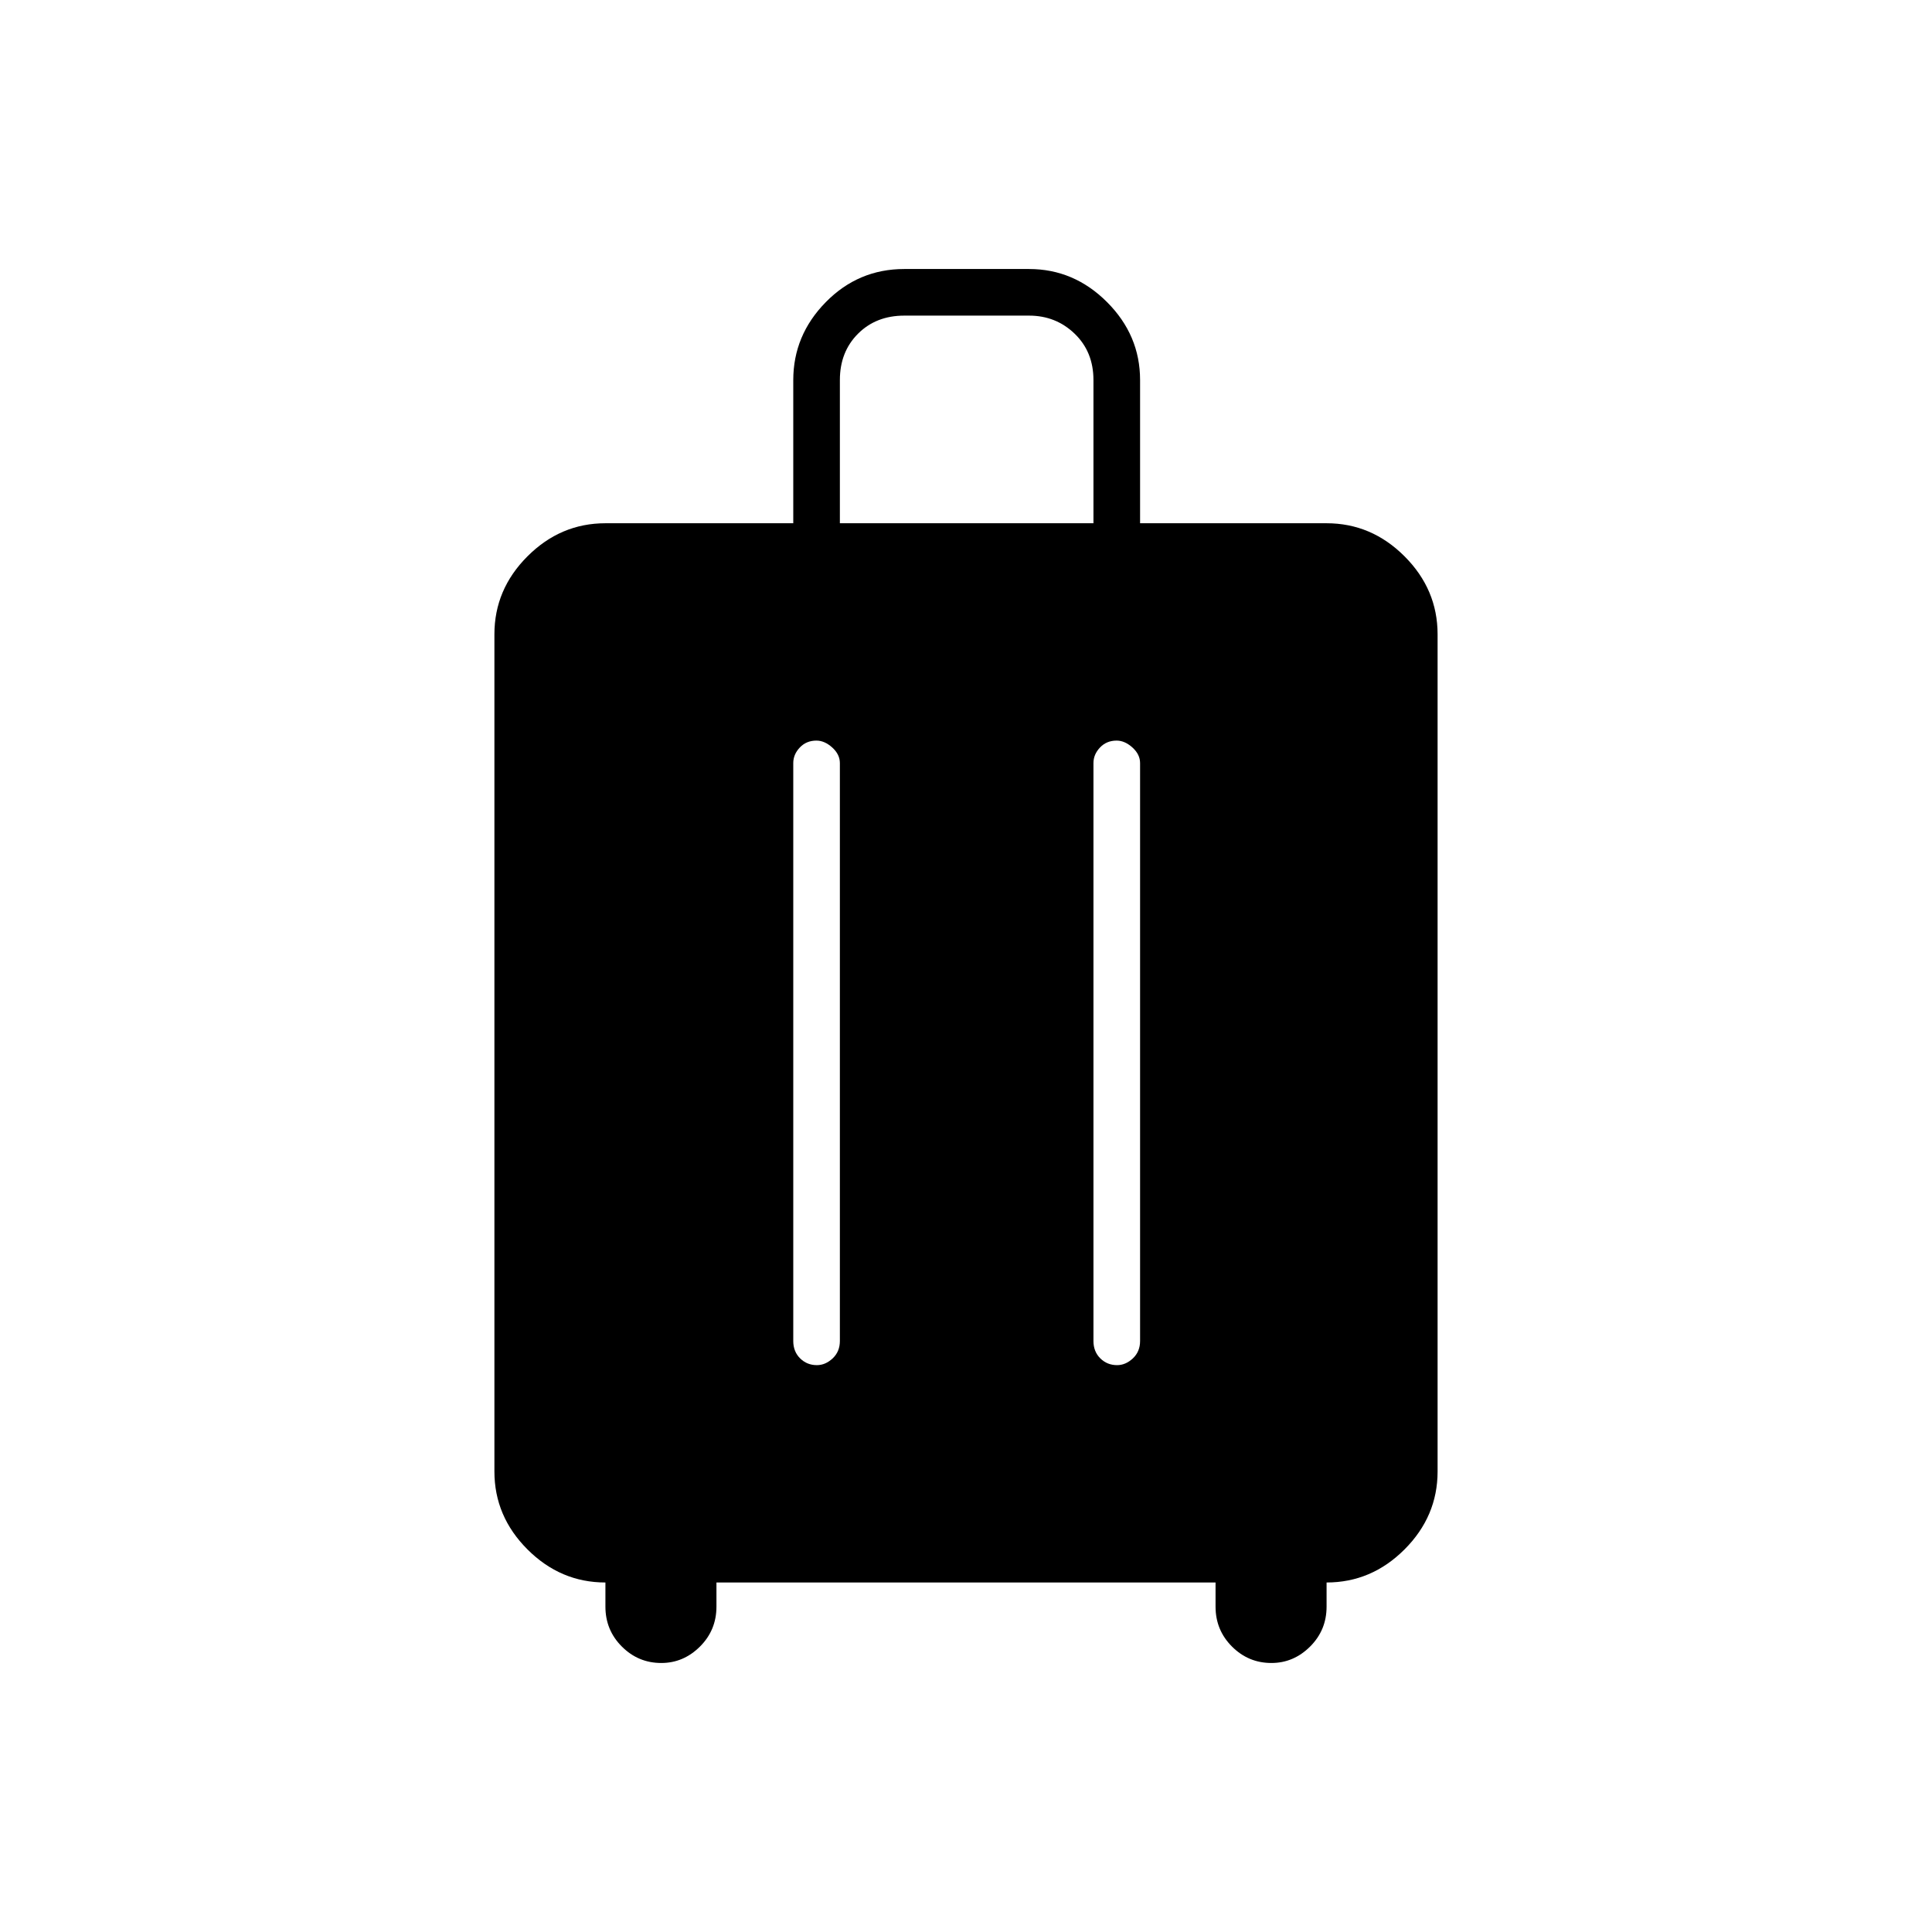 <svg xmlns="http://www.w3.org/2000/svg" height="40" viewBox="0 -960 960 960" width="40"><path d="M300.83-173.67q-22.3 0-38.73-16.43-16.43-16.43-16.43-38.73v-416q0-22.31 16.43-38.74Q278.53-700 300.83-700h93.34v-71.13q0-22.29 16.17-38.75 16.17-16.45 38.99-16.45h62q22.31 0 38.74 16.43 16.43 16.43 16.43 38.73V-700h92.67q22.3 0 38.73 16.43 16.43 16.43 16.43 38.74v416q0 22.3-16.43 38.73-16.43 16.43-38.73 16.43v12q0 11.67-8.19 19.84-8.2 8.16-19.23 8.16-11.42 0-19.58-8.16Q604-150 604-161.67v-12H356v12q0 11.67-8.19 19.84-8.19 8.16-19.23 8.16-11.41 0-19.58-8.16-8.17-8.17-8.17-19.84v-12ZM405.68-592q-5.01 0-8.26 3.43t-3.25 7.74v287.16q0 5.27 3.41 8.64 3.41 3.36 8.32 3.36 4.27 0 7.85-3.36 3.58-3.37 3.58-8.64v-287.16q0-4.31-3.79-7.74-3.8-3.43-7.86-3.43Zm149.17 0q-5.02 0-8.27 3.43t-3.25 7.74v287.16q0 5.27 3.41 8.64 3.41 3.36 8.33 3.36 4.26 0 7.85-3.36 3.58-3.37 3.58-8.64v-287.16q0-4.31-3.8-7.74-3.8-3.43-7.85-3.43ZM417.33-700h126v-71.17q0-14-9.33-23t-22.67-9h-62q-14 0-23 9t-9 23V-700Z"/></svg>